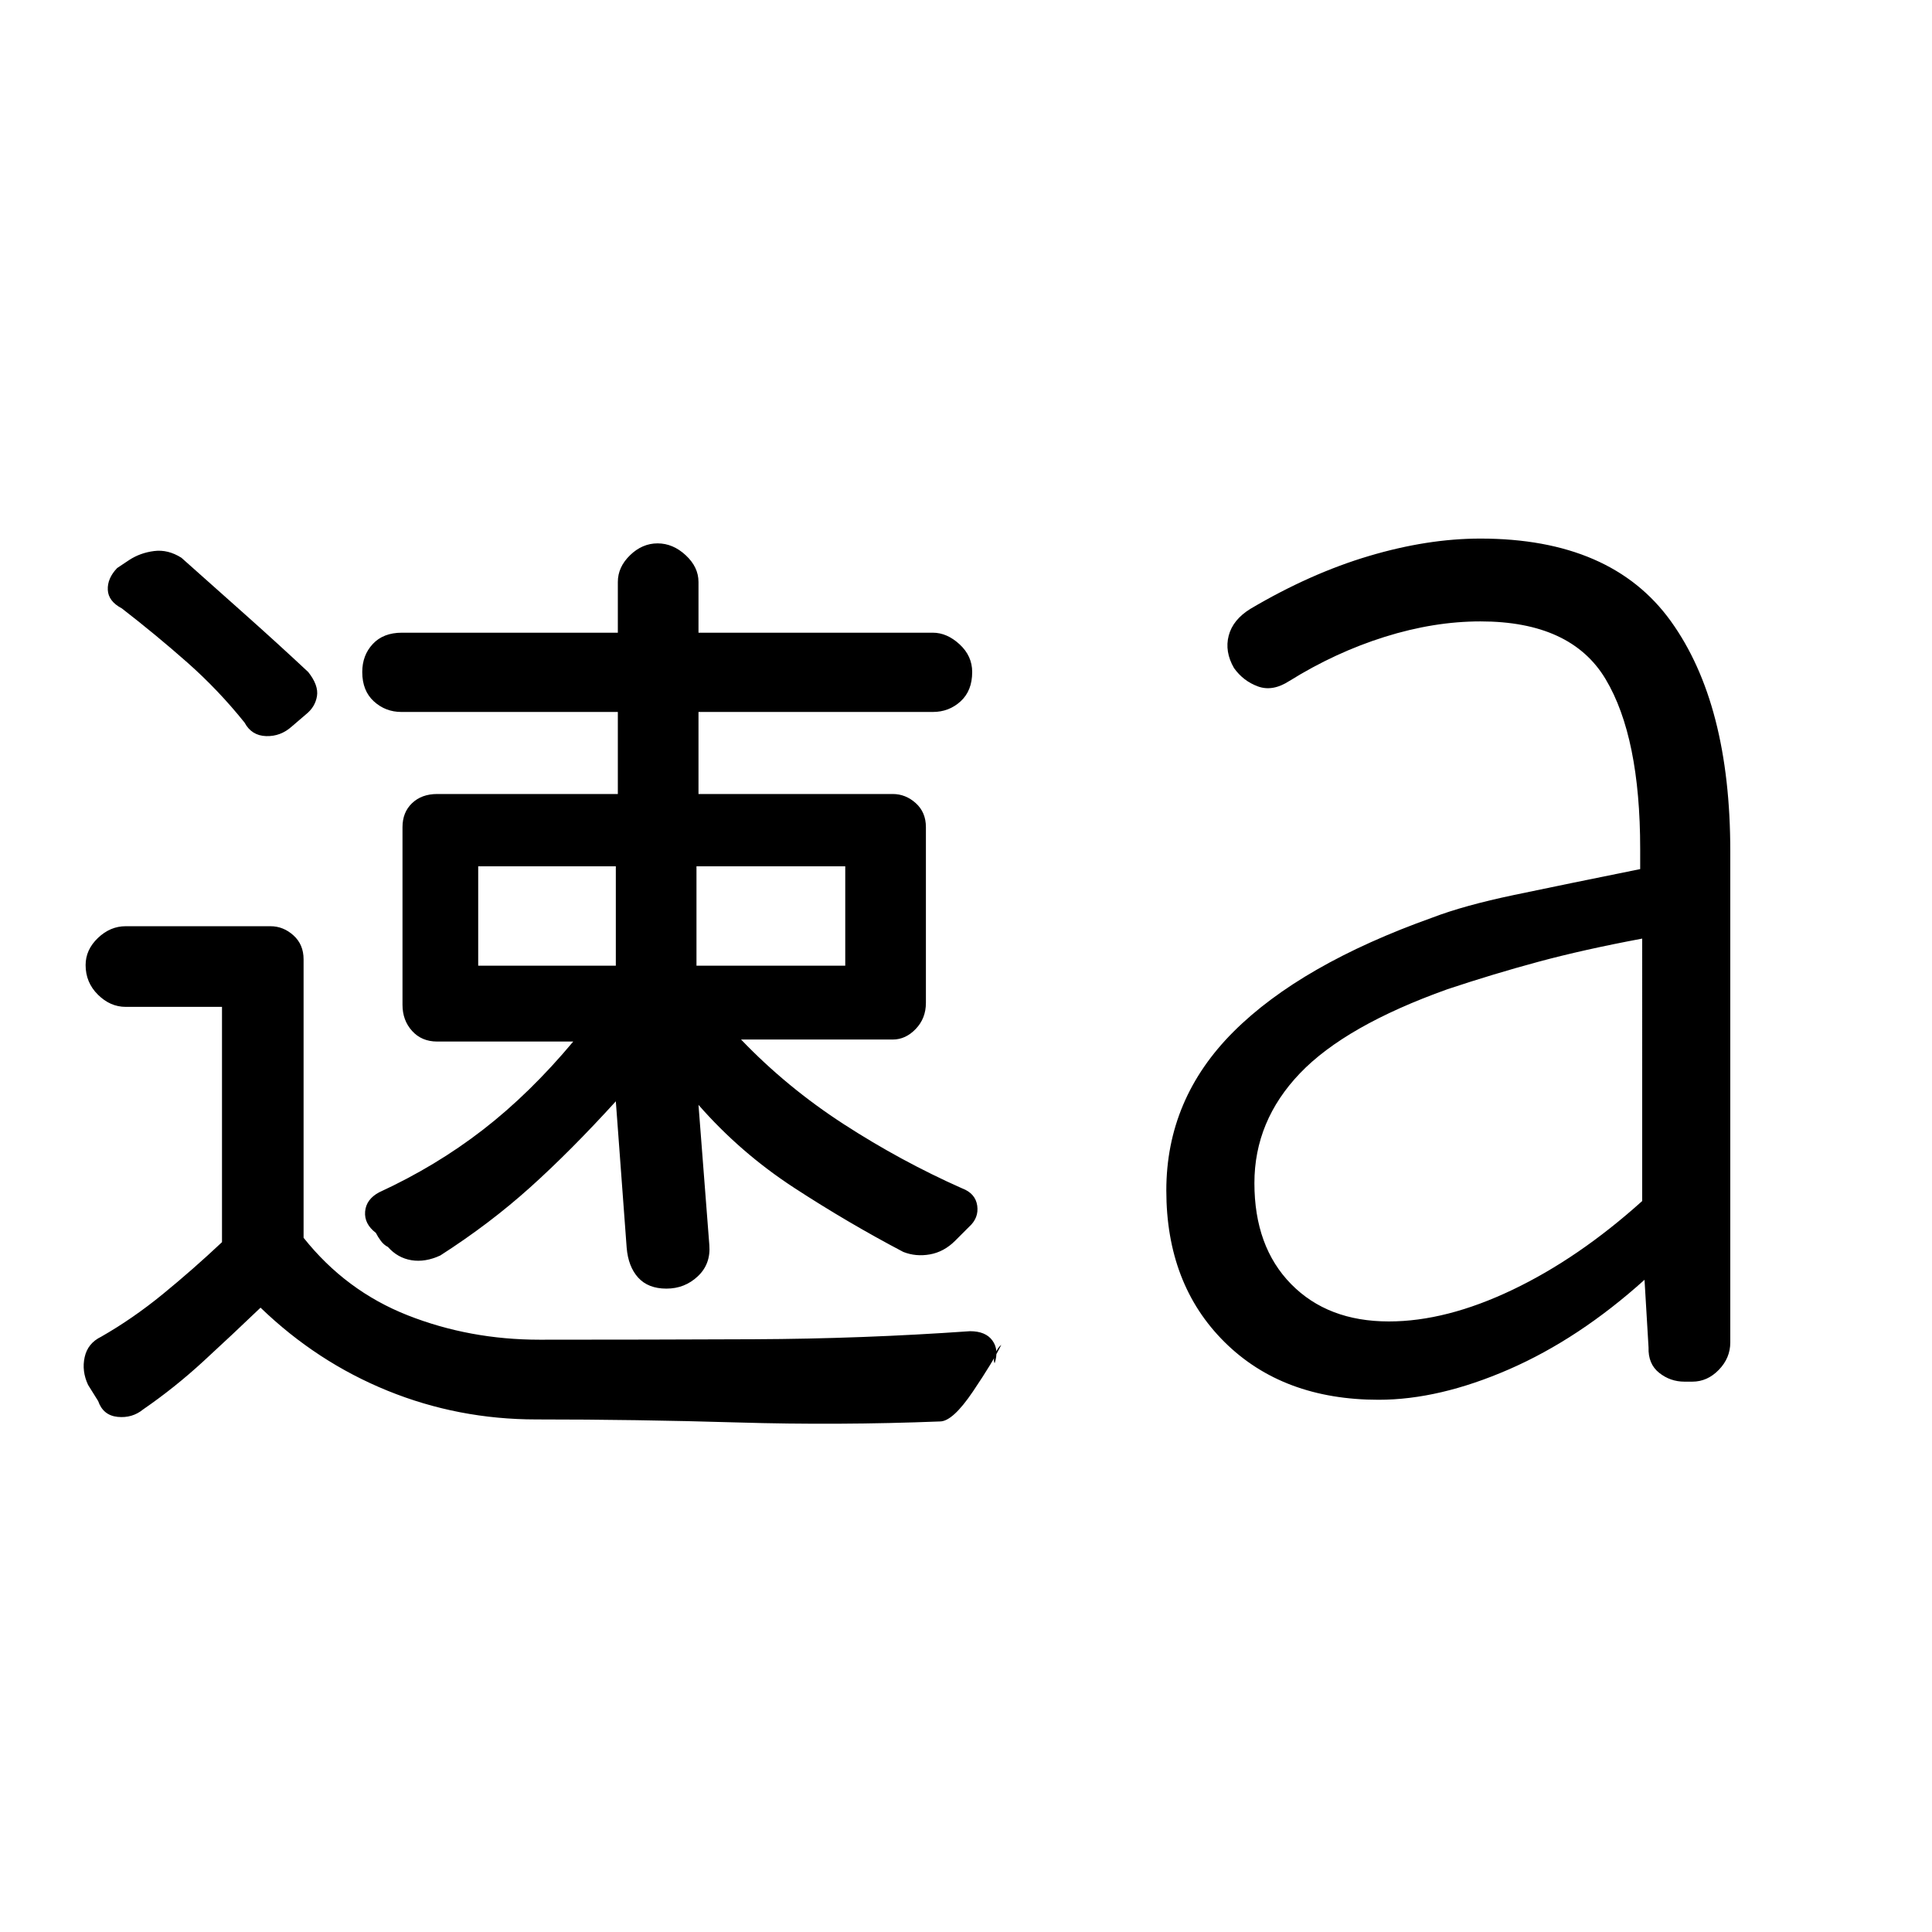 <svg xmlns="http://www.w3.org/2000/svg" height="48" viewBox="0 96 960 960" width="48"><path d="m48.77 792.163-5-8q-3.232-6.877-1.705-13.792 1.527-6.915 8.166-10.14 15.769-9 30.748-21.254 14.979-12.253 29.329-25.755V596.308H62.461q-7.695 0-13.809-6.065-6.114-6.064-6.114-14.692 0-7.628 6.114-13.474t13.81-5.846h71.923q6.384 0 11.423 4.538 5.038 4.539 5.038 11.923v138.351q21 26.419 51.769 38.534 30.77 12.115 65.539 12.115 52.692 0 106.533-.23 53.841-.231 107.313-4 7.745 0 11.103 4.613 3.359 4.614 1.128 11.31-.846-1.48.269-4.577 1.115-3.098 3.039-4.577-4 8.231-14.065 23.154-10.064 14.923-16.397 14.923-50.462 2-100.67.5-50.209-1.5-99.945-1.5-38.77 0-73.885-14.269-35.115-14.27-63.115-41.27-14.033 13.436-28.382 26.63-14.35 13.194-29.926 23.909-5.462 4.461-12.692 3.731-7.231-.731-9.693-7.876Zm400.076-74.086q-27.538-14.462-54.269-31.885-26.731-17.423-47.5-41.192l5.385 69.615q.769 9.462-5.731 15.577-6.5 6.116-15.577 6.116t-14.039-5.462q-4.961-5.461-5.73-14.923L306 643.231q-22.308 24.538-42.504 42.713-20.197 18.174-44.727 33.902-7.487 3.462-14.32 2.346-6.834-1.115-11.68-6.577-2-1-3.5-3t-2.5-4q-5.846-4.461-5.346-10.577.5-6.115 6.962-9.576 28.247-13.028 51.585-31.091 23.338-18.063 44.876-43.833h-67.615q-7.692 0-12.462-5.269Q200 603 200 595.308V507q0-7.385 4.769-11.923 4.77-4.539 12.462-4.539H307v-40.769H199.462q-7.923 0-13.693-5.266Q180 439.236 180 429.926q0-8.311 5.231-13.926t14.461-5.615H307v-25.231q0-7.381 6.065-13.268Q319.129 366 326.757 366t13.974 5.886q6.346 5.887 6.346 13.268v25.231h116.457q7.005 0 13.274 5.769 6.269 5.769 6.269 13.772 0 9.31-5.769 14.577-5.769 5.266-13.774 5.266H347.077v40.769h96.538q6.385 0 11.424 4.539 5.038 4.538 5.038 11.923v87.308q0 7.692-5.038 12.961-5.039 5.269-11.424 5.269h-75.384q22.769 23.77 51.115 42.116Q447.692 673 478 686.462q6.685 2.5 7.573 8.596.889 6.096-4.06 10.557l-3.5 3.5-3.5 3.5q-5.513 5.462-12.474 6.693-6.962 1.231-13.193-1.231ZM237.615 575.846H306v-49.385h-68.385v49.385Zm108.462 0H420v-49.385h-73.923v49.385ZM121.538 455.077q-13-16.232-28.5-29.925-15.5-13.694-32.5-26.844-6.717-3.535-6.974-9.229-.256-5.694 4.641-10.815l6-4q5.454-3.572 12.365-4.456 6.912-.885 13.584 3.346 15.151 13.505 31.479 28.031 16.329 14.527 31.521 28.738 5.231 6.612 4.346 11.999-.885 5.386-5.464 9.032l-7 6q-5.579 5.046-12.807 4.815-7.229-.231-10.691-6.692Zm568.565 297.538q28.501 0 61.391-15.692 32.891-15.692 64.506-44.141V562.385q-29.203 5.468-51.679 11.542-22.475 6.073-45.09 13.611-50.615 18.09-73.269 41.748-22.654 23.658-22.654 54.588 0 31.576 18.217 50.159 18.217 18.582 48.578 18.582Zm-5.026 38.923q-47.692 0-76.615-28.692-28.924-28.692-28.924-75.308 0-45.615 33.462-78.961t98.796-56.654q15.666-6 40.552-11.22 24.886-5.22 62.652-12.857v-10q0-55.615-17.154-84.346t-62.231-28.731q-23.017 0-47.47 7.654t-47.376 21.885q-8.384 5.461-15.711 2.769-7.326-2.692-11.904-9.154-4.692-8.154-2.616-16.084 2.077-7.93 10.77-13.301 29.718-17.574 58.859-26.249 29.141-8.674 55.397-8.674 65.129 0 94.667 41.039Q859.769 445.692 859.769 519v244.077q0 7.711-5.696 13.586t-13.143 5.875h-3.945q-7.034 0-12.562-4.396-5.528-4.397-5.269-12.604l-2-33.615q-32.539 29.308-67.269 44.462-34.731 15.153-64.808 15.153Z"/></svg>
